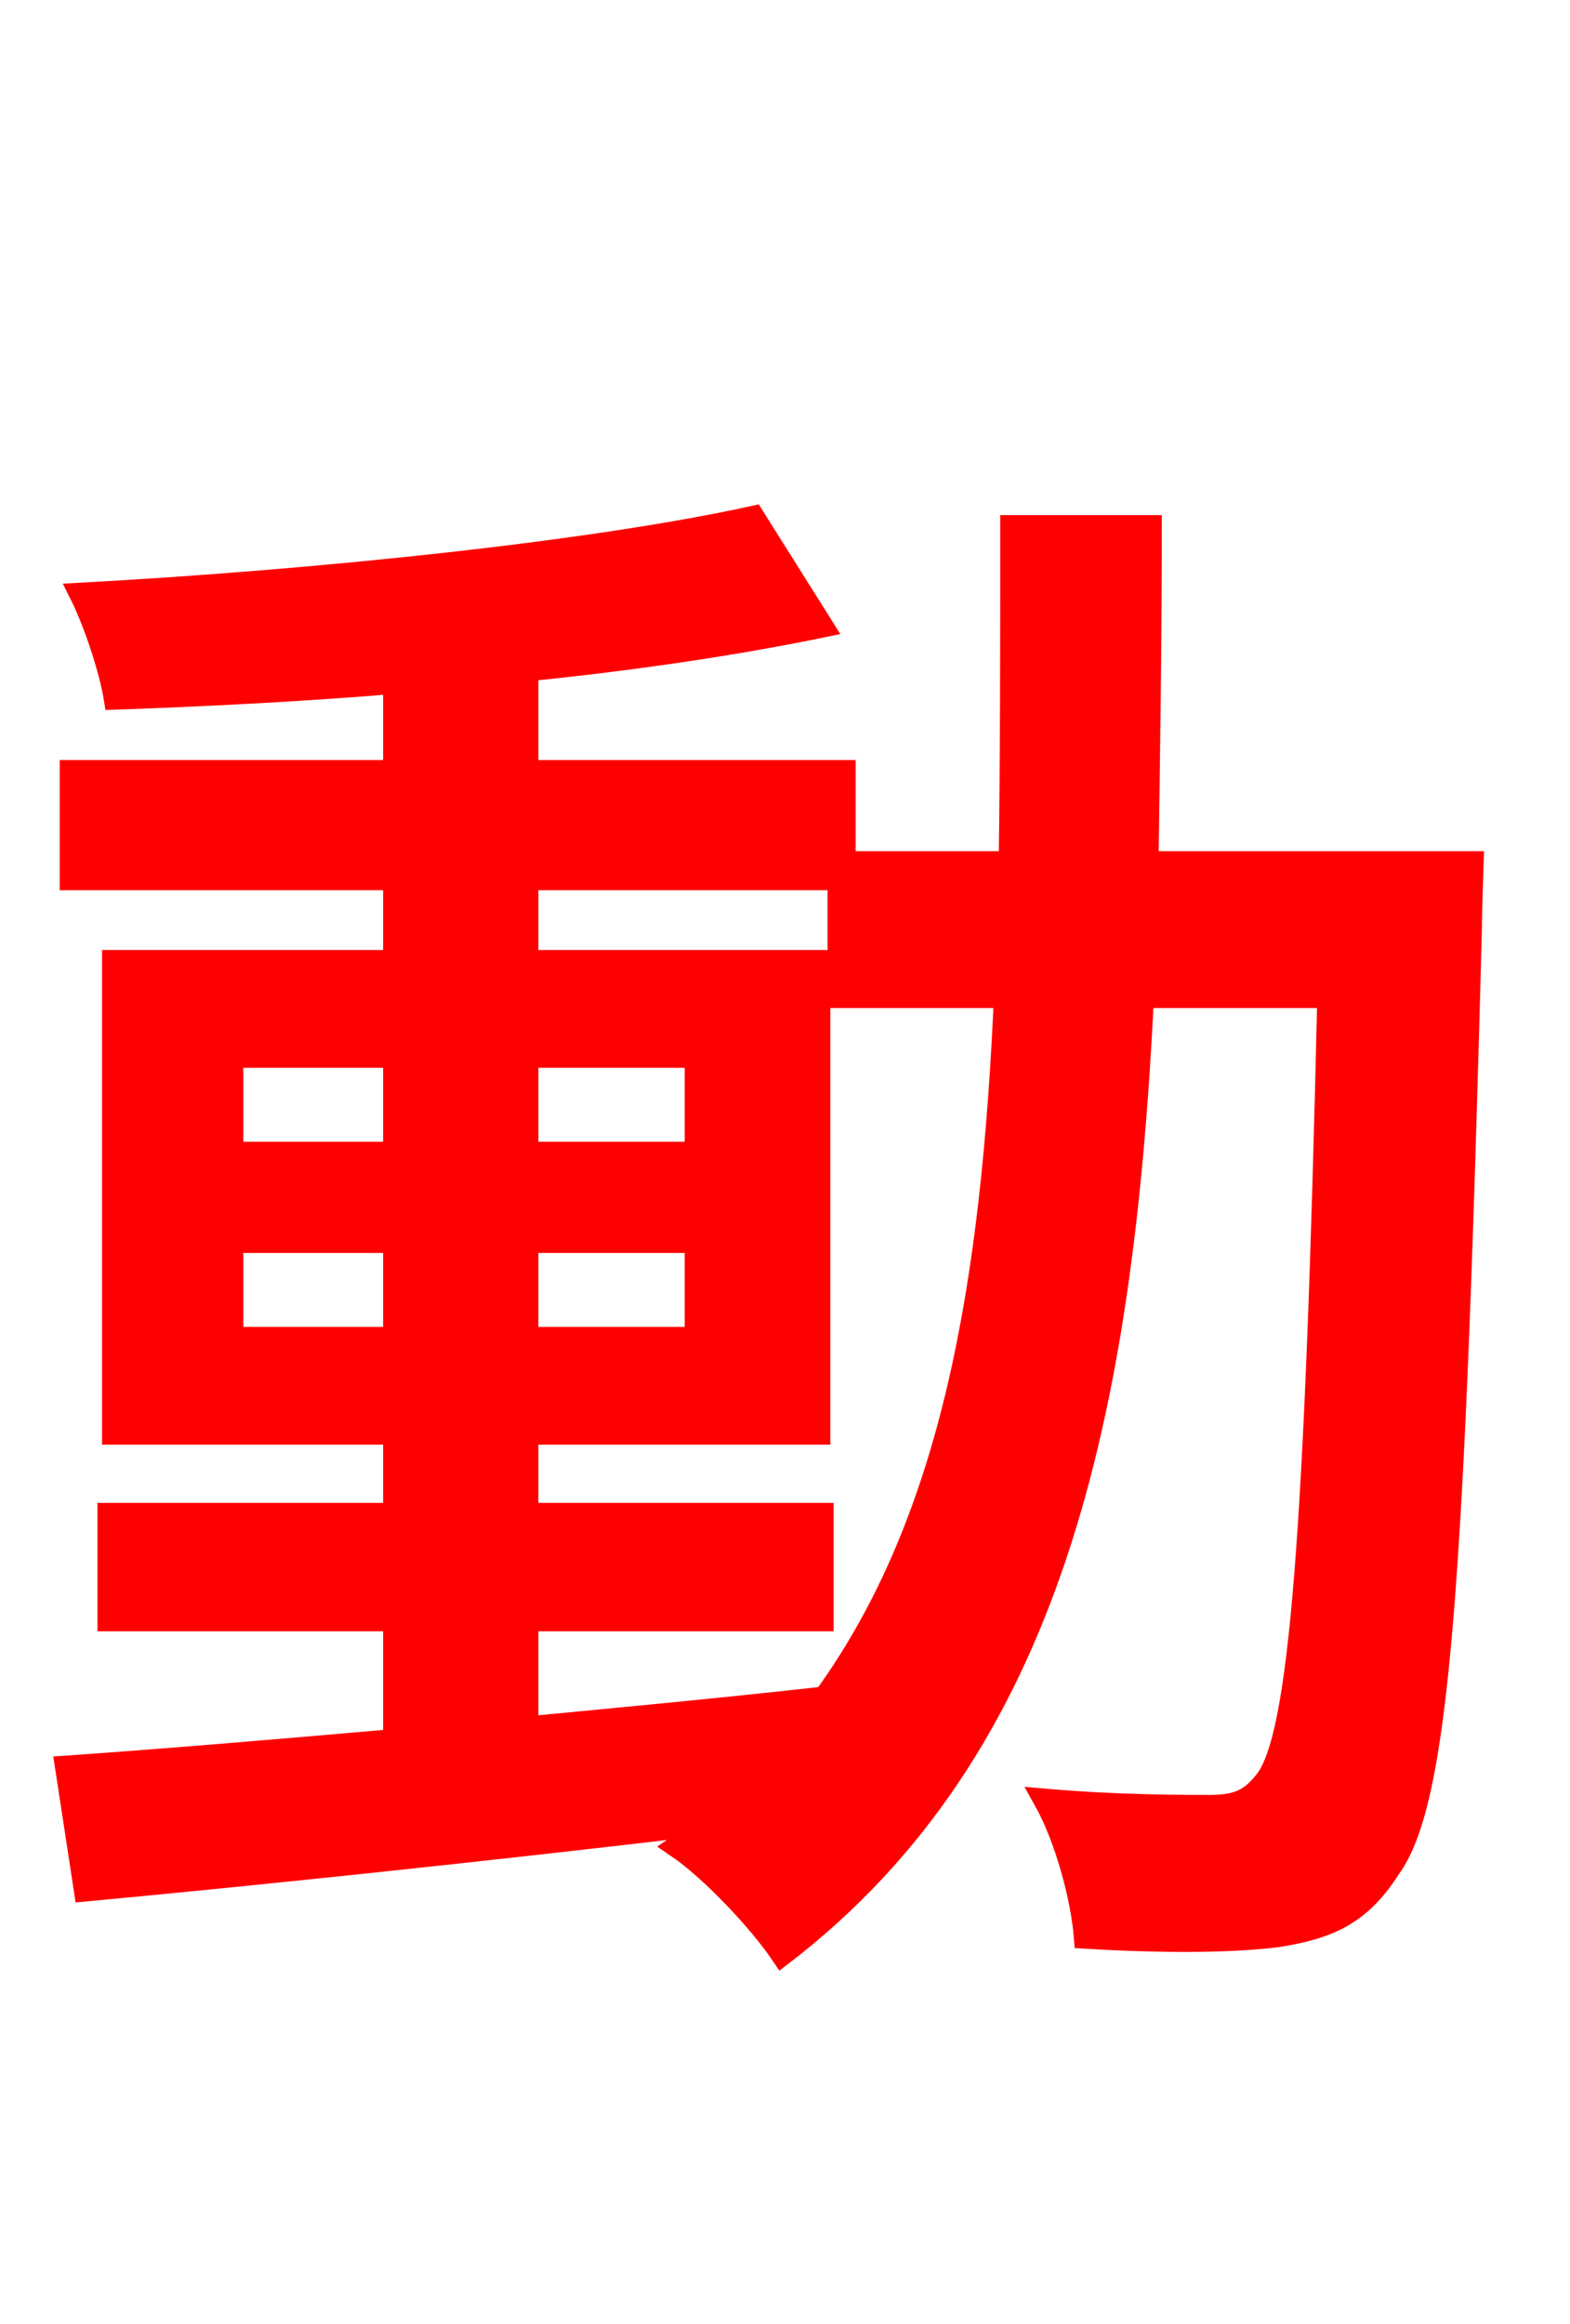 <svg xmlns="http://www.w3.org/2000/svg" xmlns:xlink="http://www.w3.org/1999/xlink" width="72" height="106.56"><path fill="red" stroke="red" d="M24.19 74.30L37.73 74.30L37.73 69.41L24.19 69.41L24.19 65.74L37.58 65.74L37.58 44.06L24.19 44.06L24.19 40.32L38.45 40.32L38.45 45.72L46.08 45.72C45.50 58.82 43.70 69.70 37.80 77.83C33.26 78.34 28.66 78.77 24.19 79.20ZM10.66 61.34L10.66 56.95L18.07 56.95L18.07 61.34ZM31.90 56.95L31.90 61.34L24.19 61.34L24.19 56.95ZM24.19 52.85L24.19 48.46L31.90 48.46L31.90 52.85ZM10.66 48.46L18.07 48.46L18.07 52.85L10.66 52.85ZM52.63 39.53C52.70 34.63 52.78 29.45 52.78 24.12L46.37 24.12C46.37 29.52 46.37 34.63 46.30 39.53L38.74 39.53L38.74 35.35L24.19 35.35L24.19 30.74C29.16 30.24 33.91 29.52 37.73 28.73L34.56 23.69C27.07 25.34 14.33 26.64 3.67 27.22C4.32 28.51 5.04 30.67 5.26 32.04C9.29 31.90 13.68 31.68 18.07 31.32L18.07 35.35L3.24 35.35L3.24 40.32L18.07 40.32L18.07 44.06L5.18 44.06L5.18 65.74L18.07 65.74L18.07 69.41L4.97 69.41L4.97 74.30L18.07 74.30L18.07 79.78C12.38 80.28 7.20 80.71 3.02 81.00L3.89 86.69C11.59 85.97 21.96 84.89 32.33 83.66C31.90 84.02 31.46 84.38 31.03 84.67C32.62 85.75 34.85 88.13 35.86 89.64C48.24 80.14 51.48 64.87 52.42 45.72L60.91 45.72C60.34 70.49 59.62 79.63 58.03 81.65C57.31 82.58 56.66 82.80 55.44 82.80C54.14 82.80 51.19 82.80 47.88 82.51C48.89 84.31 49.61 87.05 49.75 88.85C53.14 89.06 56.45 89.06 58.61 88.78C60.84 88.42 62.35 87.84 63.72 85.68C66.02 82.58 66.67 72.36 67.46 42.62C67.46 41.83 67.54 39.53 67.54 39.53Z"/></svg>
